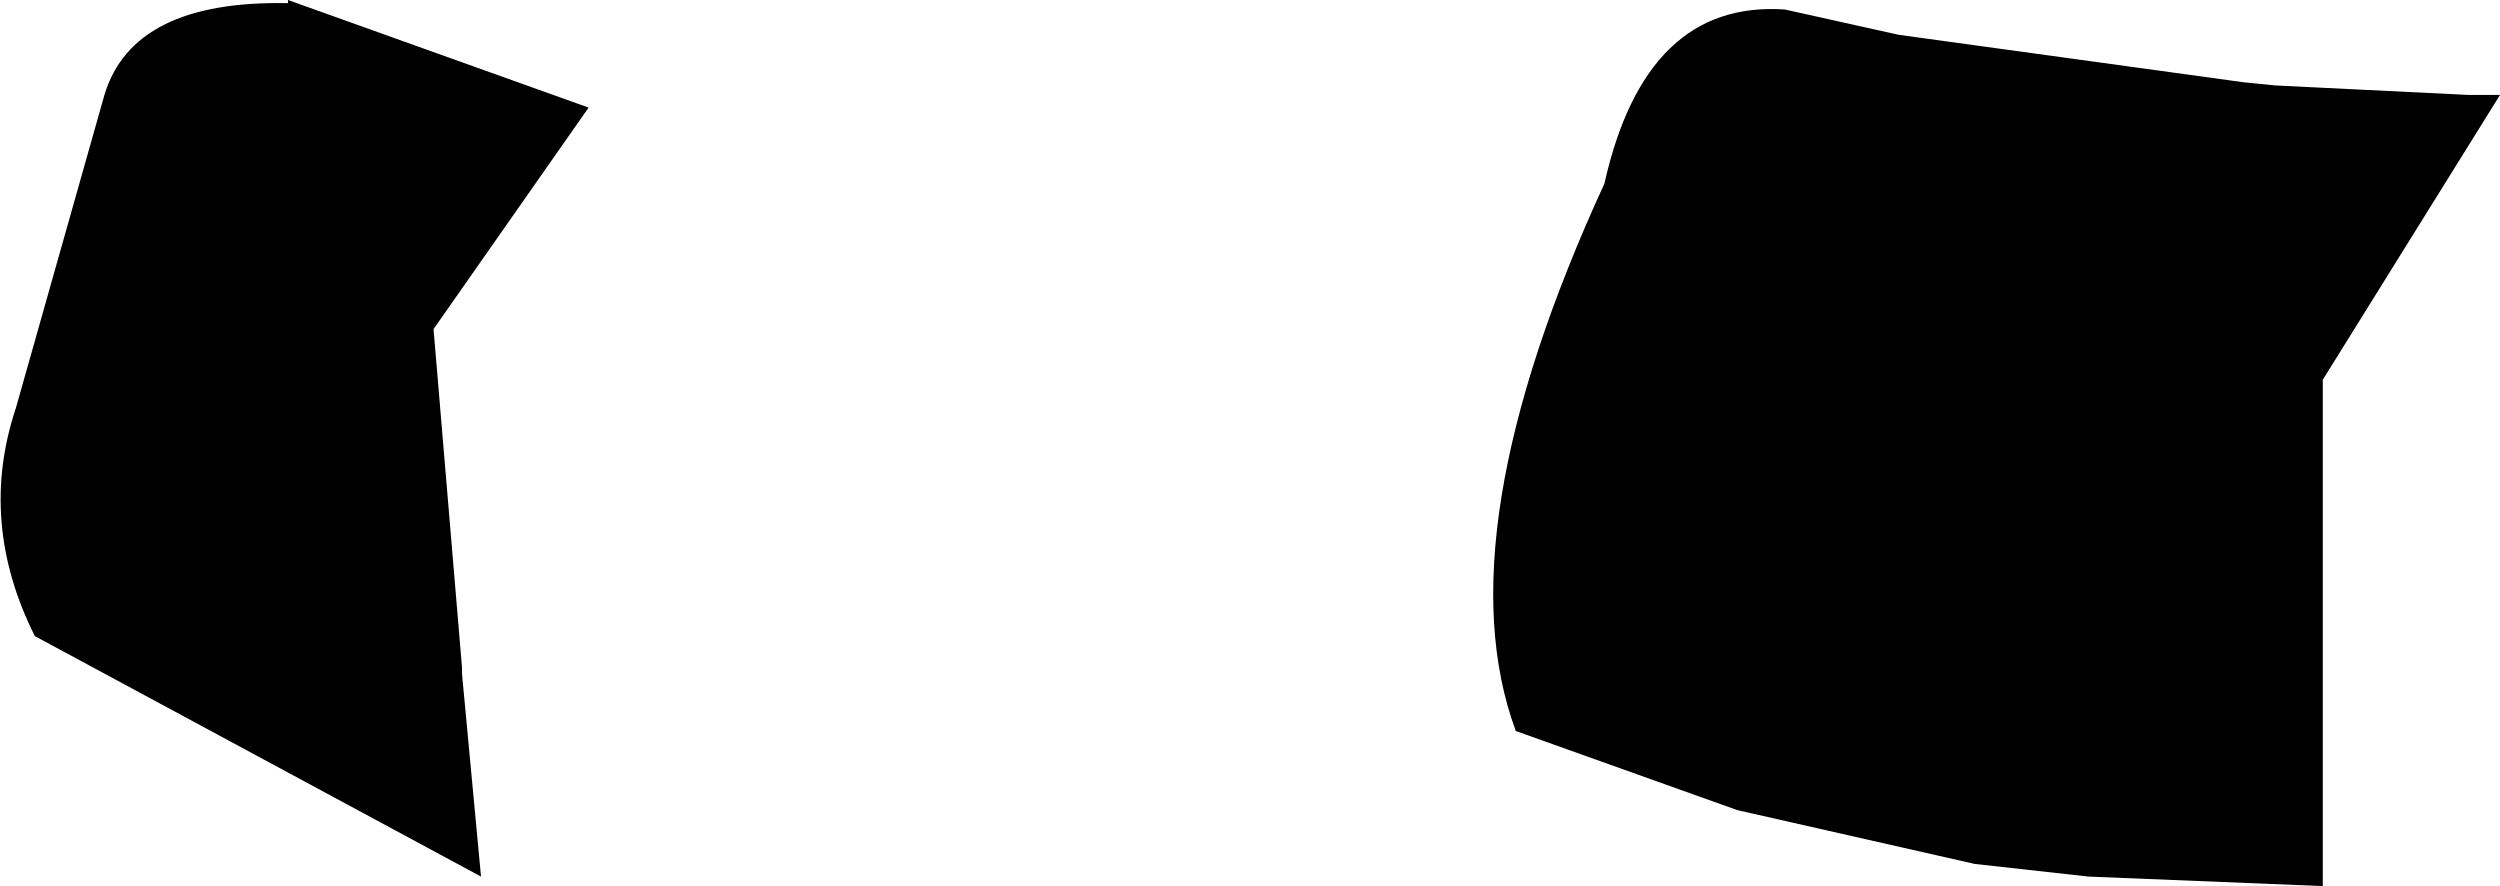 <?xml version="1.0" encoding="UTF-8" standalone="no"?>
<svg xmlns:xlink="http://www.w3.org/1999/xlink" height="14.0px" width="39.5px" xmlns="http://www.w3.org/2000/svg">
  <g transform="matrix(1.0, 0.0, 0.0, 1.0, -172.2, -326.3)">
    <path d="M181.5 328.0 L179.05 331.5 179.5 336.85 179.5 336.95 179.8 340.15 172.75 336.35 Q171.85 334.55 172.45 332.75 L173.85 327.8 Q174.3 326.3 176.75 326.35 L176.75 326.3 181.5 328.0 M208.15 327.65 L211.2 327.8 211.7 327.8 208.9 332.3 208.9 340.3 205.2 340.15 203.4 339.95 199.65 339.1 196.15 337.85 Q195.0 334.75 197.55 329.2 198.2 326.3 200.4 326.45 L202.2 326.85 207.65 327.6 208.15 327.65" fill="#000000" fill-rule="evenodd" stroke="none"/>
  </g>
</svg>
